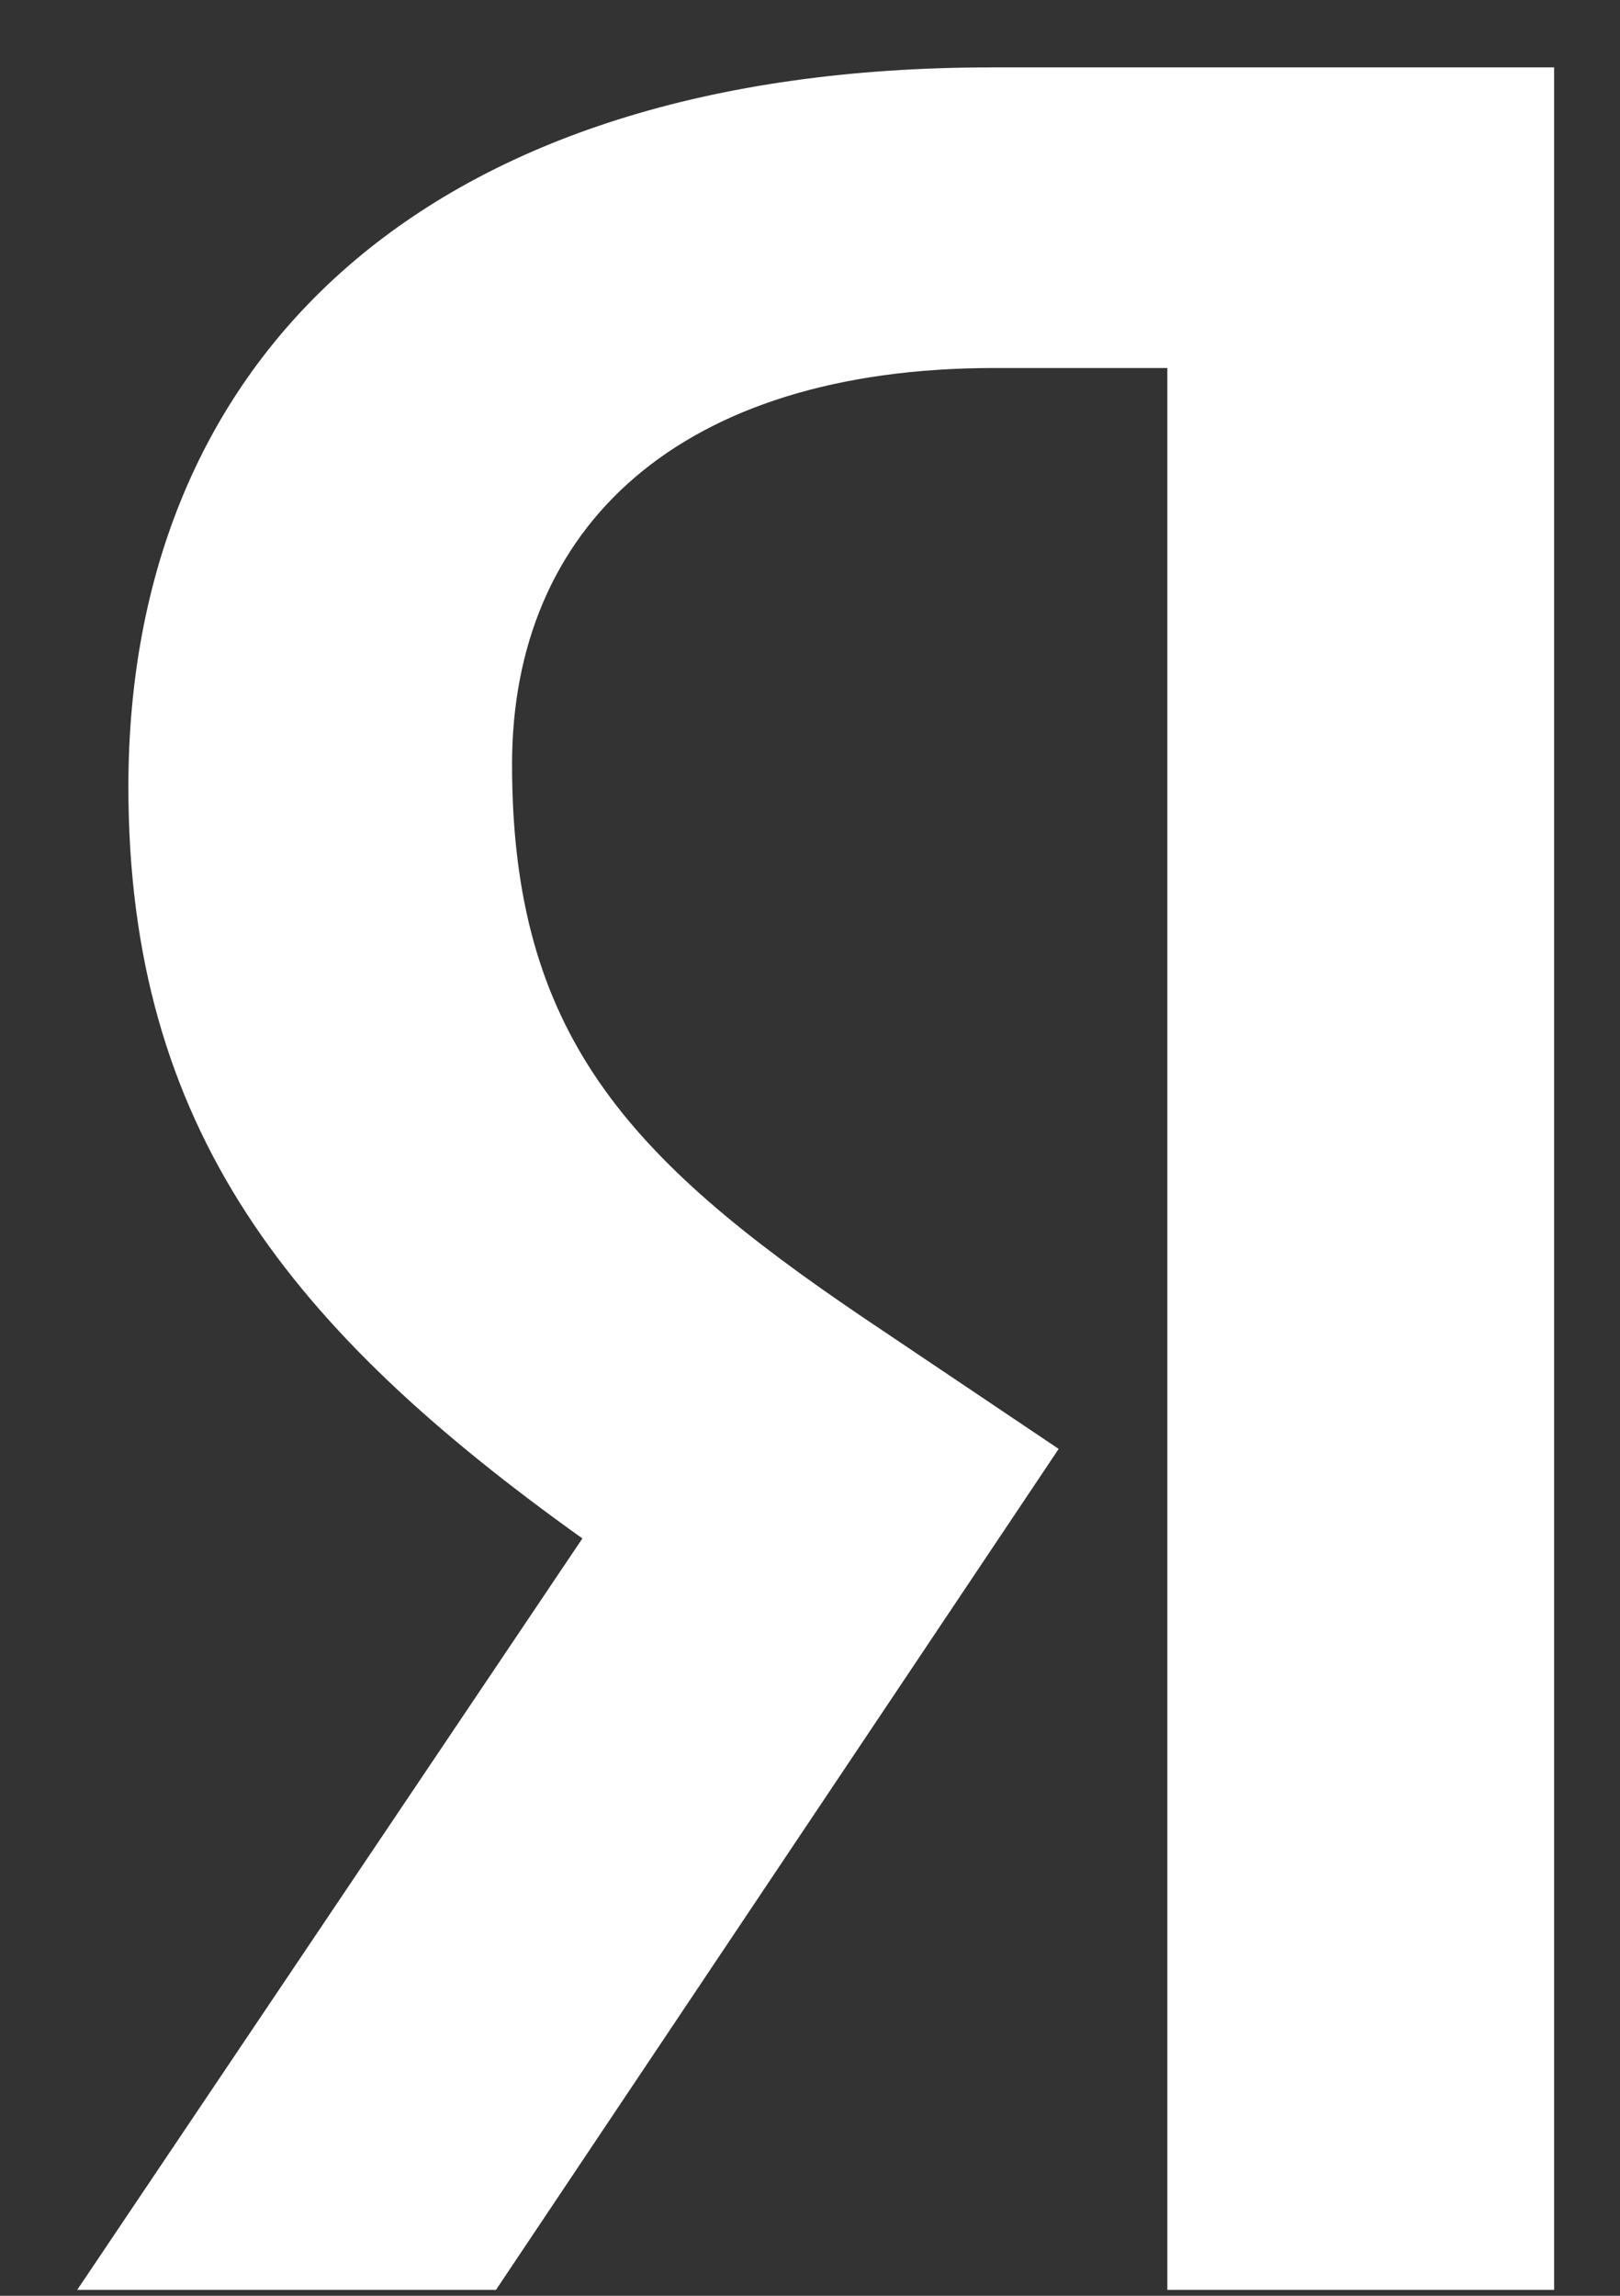 <svg width="12" height="17" viewBox="0 0 12 17" fill="none" xmlns="http://www.w3.org/2000/svg">
<rect x="0" y="0" width="12" height="17" fill="#333333" stroke="none"/>
<path d="M8.647 16.956H11.512V0.499H7.345C3.153 0.499 0.951 2.654 0.951 5.827C0.951 8.361 2.159 9.853 4.314 11.392L0.572 16.956H3.674L7.842 10.729L6.397 9.758C4.645 8.574 3.793 7.651 3.793 5.661C3.793 3.909 5.024 2.725 7.368 2.725H8.647V16.956Z" fill="white"/>
</svg>
